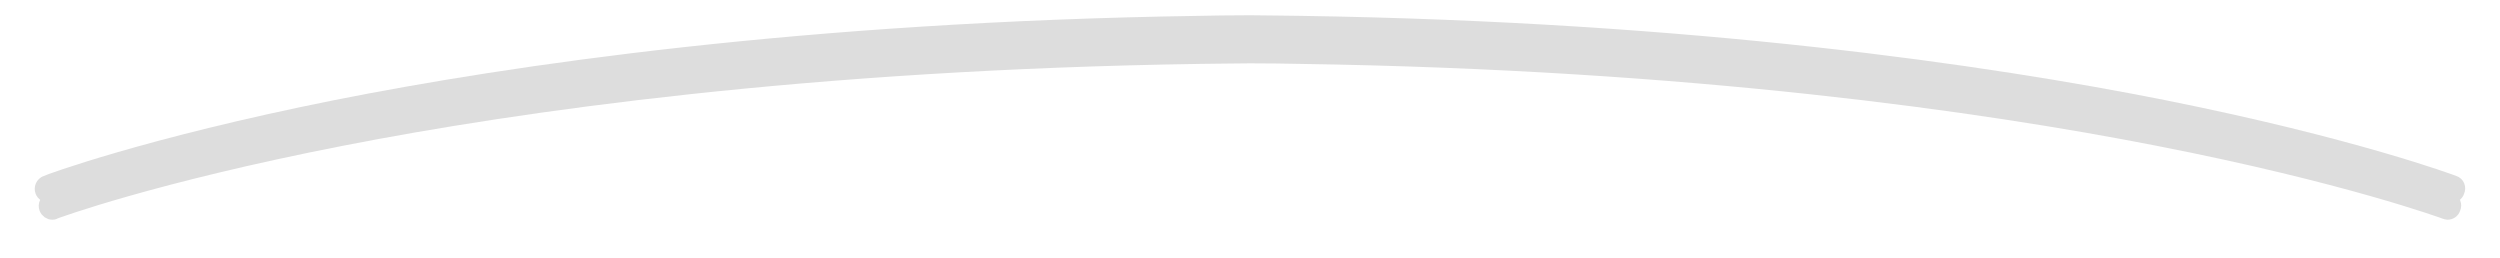 <svg width="900" height="93" viewBox="0 0 900 93" fill="none" xmlns="http://www.w3.org/2000/svg">
<path d="M883.429 65.697C883.128 65.594 847.511 52.193 778.884 38.485C715.575 25.902 610.328 10.353 468.058 8.205C462.942 8.102 457.524 8.102 450.701 8C450.701 8 450.701 8 450.601 8C450.4 8 450.099 8 449.899 8C449.698 8 449.397 8 449.196 8C449.196 8 449.196 8 449.096 8C442.273 8 436.856 8.102 431.739 8.205C289.469 10.353 184.222 25.902 120.913 38.485C52.387 52.193 16.869 65.492 16.568 65.697C15.364 66.208 14.662 67.538 15.164 68.868C15.565 69.891 16.468 70.505 17.371 70.505C17.672 70.505 17.973 70.505 18.174 70.3C18.575 70.095 53.691 56.899 122.016 43.293C185.125 30.71 290.171 15.263 432.04 13.115C437.257 13.013 442.875 13.013 449.999 12.91C457.122 12.91 462.741 13.013 467.958 13.115C609.726 15.263 714.672 30.71 777.781 43.293C846.106 56.899 881.423 70.198 881.724 70.3C882.025 70.402 882.326 70.505 882.526 70.505C883.53 70.505 884.433 69.891 884.734 68.868C885.336 67.538 884.734 66.106 883.429 65.697Z" fill="#DDDDDD" stroke="#DDDDDD" stroke-width="5" stroke-miterlimit="10"/>
<g filter="url(#filter0_f)">
<path d="M882 71.9C881.7 71.8 846.2 58.7 777.8 45.3C714.7 33 609.8 17.8 468 15.7C462.9 15.6 457.5 15.6 450.7 15.5C450.7 15.5 450.7 15.5 450.6 15.5C450.4 15.5 450.1 15.5 449.9 15.5C449.7 15.5 449.4 15.5 449.2 15.5C449.2 15.5 449.2 15.5 449.1 15.5C442.3 15.5 436.9 15.6 431.8 15.7C290 17.8 185.1 33 122 45.3C53.7 58.7 18.3 71.7 18 71.9C16.8 72.4 16.1 73.7 16.6 75C17 76 17.9 76.6 18.8 76.6C19.1 76.6 19.4 76.6 19.6 76.4C20 76.2 55 63.3 123.1 50C186 37.7 290.7 22.6 432.1 20.5C437.3 20.4 442.9 20.4 450 20.3C457.1 20.3 462.7 20.4 467.9 20.5C609.2 22.6 713.8 37.7 776.7 50C844.8 63.3 880 76.3 880.3 76.4C880.6 76.5 880.9 76.6 881.1 76.6C882.1 76.6 883 76 883.3 75C883.9 73.7 883.3 72.3 882 71.9Z" fill="#DDDDDD" stroke="#DDDDDD" stroke-width="5" stroke-miterlimit="10"/>
</g>
<defs>
<filter id="filter0_f" x="0.93" y="0" width="898.1" height="92.1" filterUnits="userSpaceOnUse" color-interpolation-filters="sRGB">
<feFlood flood-opacity="0" result="BackgroundImageFix"/>
<feBlend mode="normal" in="SourceGraphic" in2="BackgroundImageFix" result="shape"/>
<feGaussianBlur stdDeviation="6.5" result="effect1_foregroundBlur"/>
</filter>
</defs>
</svg>
